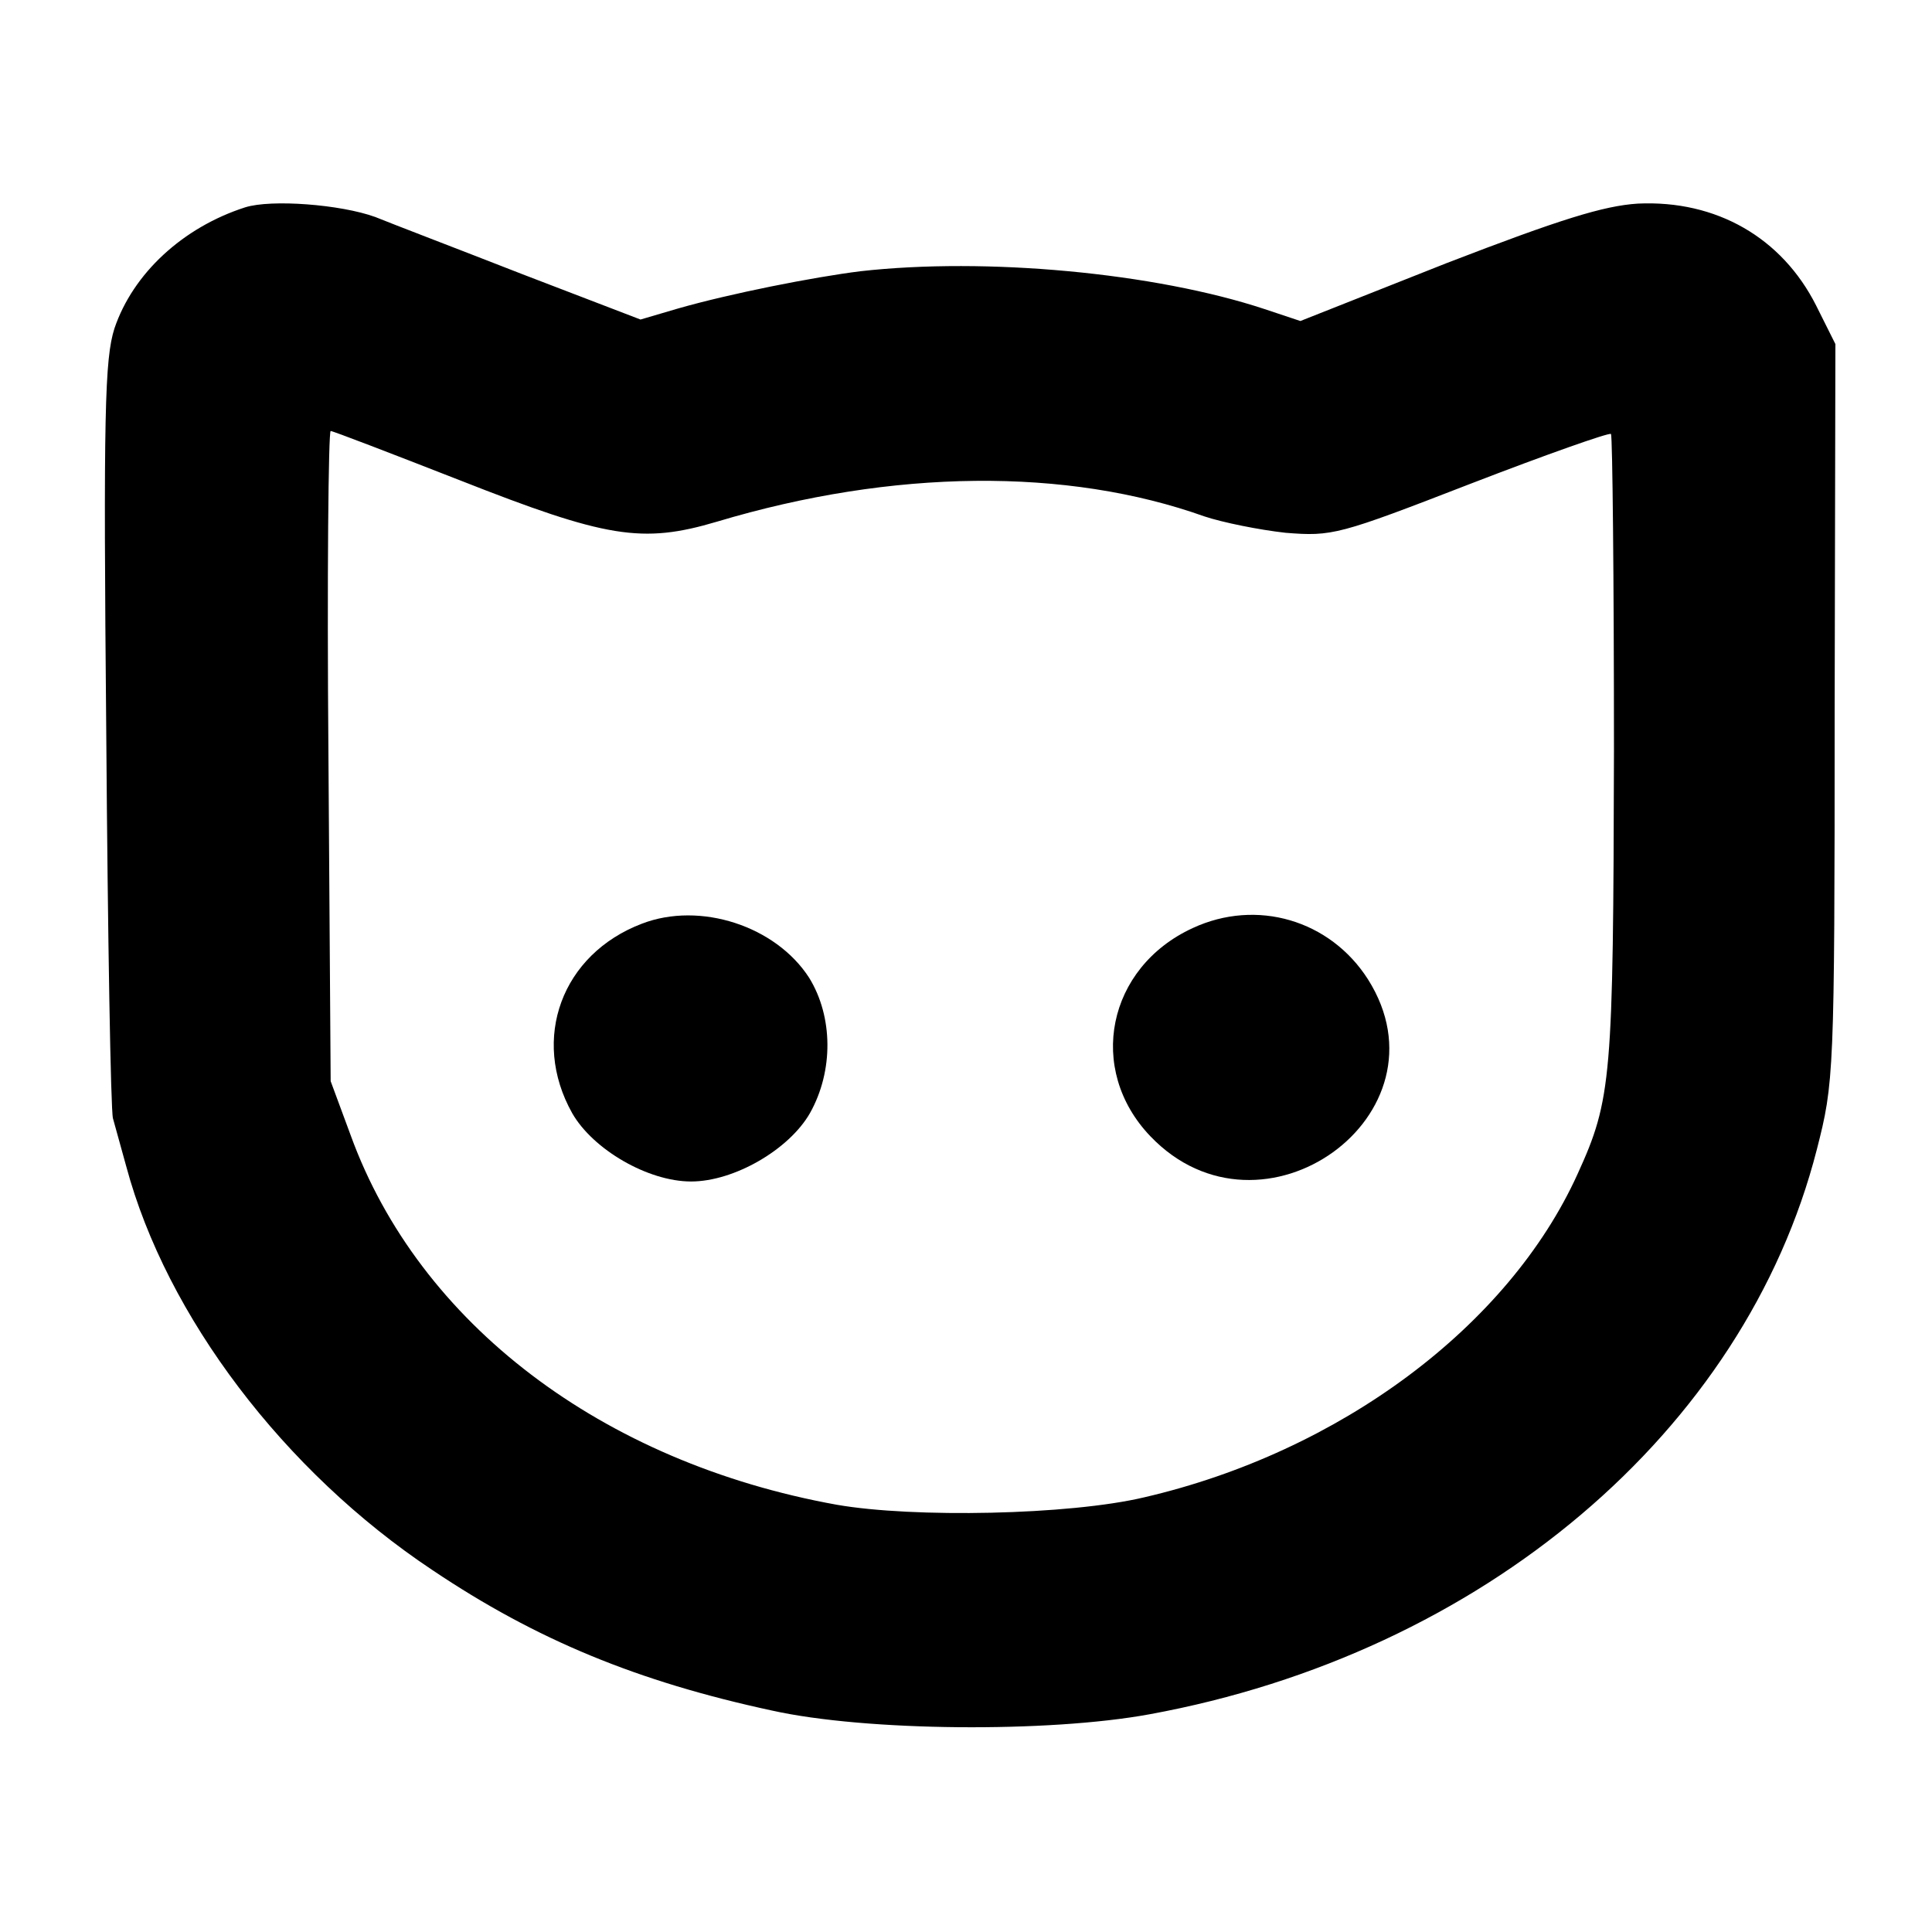 <?xml version="1.0" standalone="no"?>
<!DOCTYPE svg PUBLIC "-//W3C//DTD SVG 20010904//EN"
 "http://www.w3.org/TR/2001/REC-SVG-20010904/DTD/svg10.dtd">
<svg version="1.0" xmlns="http://www.w3.org/2000/svg"
 width="260pt" height="260pt" viewBox="0 0 260 260"
 preserveAspectRatio="xMidYMid meet">
<g transform="translate(0,260) scale(0.1,-0.1)"
fill="#000000" stroke="none">
<path d="M330 2321 c-84 -27 -151 -89 -176 -163 -13 -41 -15 -113 -11 -545 2
-274 6 -507 9 -518 3 -11 11 -40 18 -65 54 -201 212 -410 412 -543 140 -94
276 -150 457 -189 126 -28 372 -30 508 -5 448 82 801 381 898 760 23 90 24
100 24 588 l1 496 -26 52 c-46 91 -134 142 -240 137 -46 -3 -104 -21 -257 -80
l-197 -78 -48 16 c-148 49 -375 70 -544 51 -64 -8 -175 -30 -245 -50 l-51 -15
-159 61 c-87 34 -176 68 -198 77 -47 17 -140 24 -175 13z m288 -367 c198 -78
246 -86 347 -56 237 71 471 73 656 7 24 -8 73 -18 109 -22 63 -5 71 -3 249 66
101 39 186 69 189 67 2 -3 4 -194 4 -426 -1 -442 -3 -469 -49 -570 -93 -205
-320 -374 -583 -435 -101 -24 -311 -28 -414 -10 -316 57 -562 244 -654 497
l-27 73 -3 438 c-2 240 0 437 3 437 3 0 81 -30 173 -66z"/>
<path d="M864 1357 c-108 -41 -150 -155 -94 -255 28 -49 102 -92 160 -92 58 0
132 43 160 92 32 57 31 130 -1 182 -45 70 -147 103 -225 73z"/>
<path d="M1605 1351 c-115 -53 -143 -190 -57 -280 150 -157 408 29 293 211
-51 80 -150 109 -236 69z"/>
</g>
</svg>
